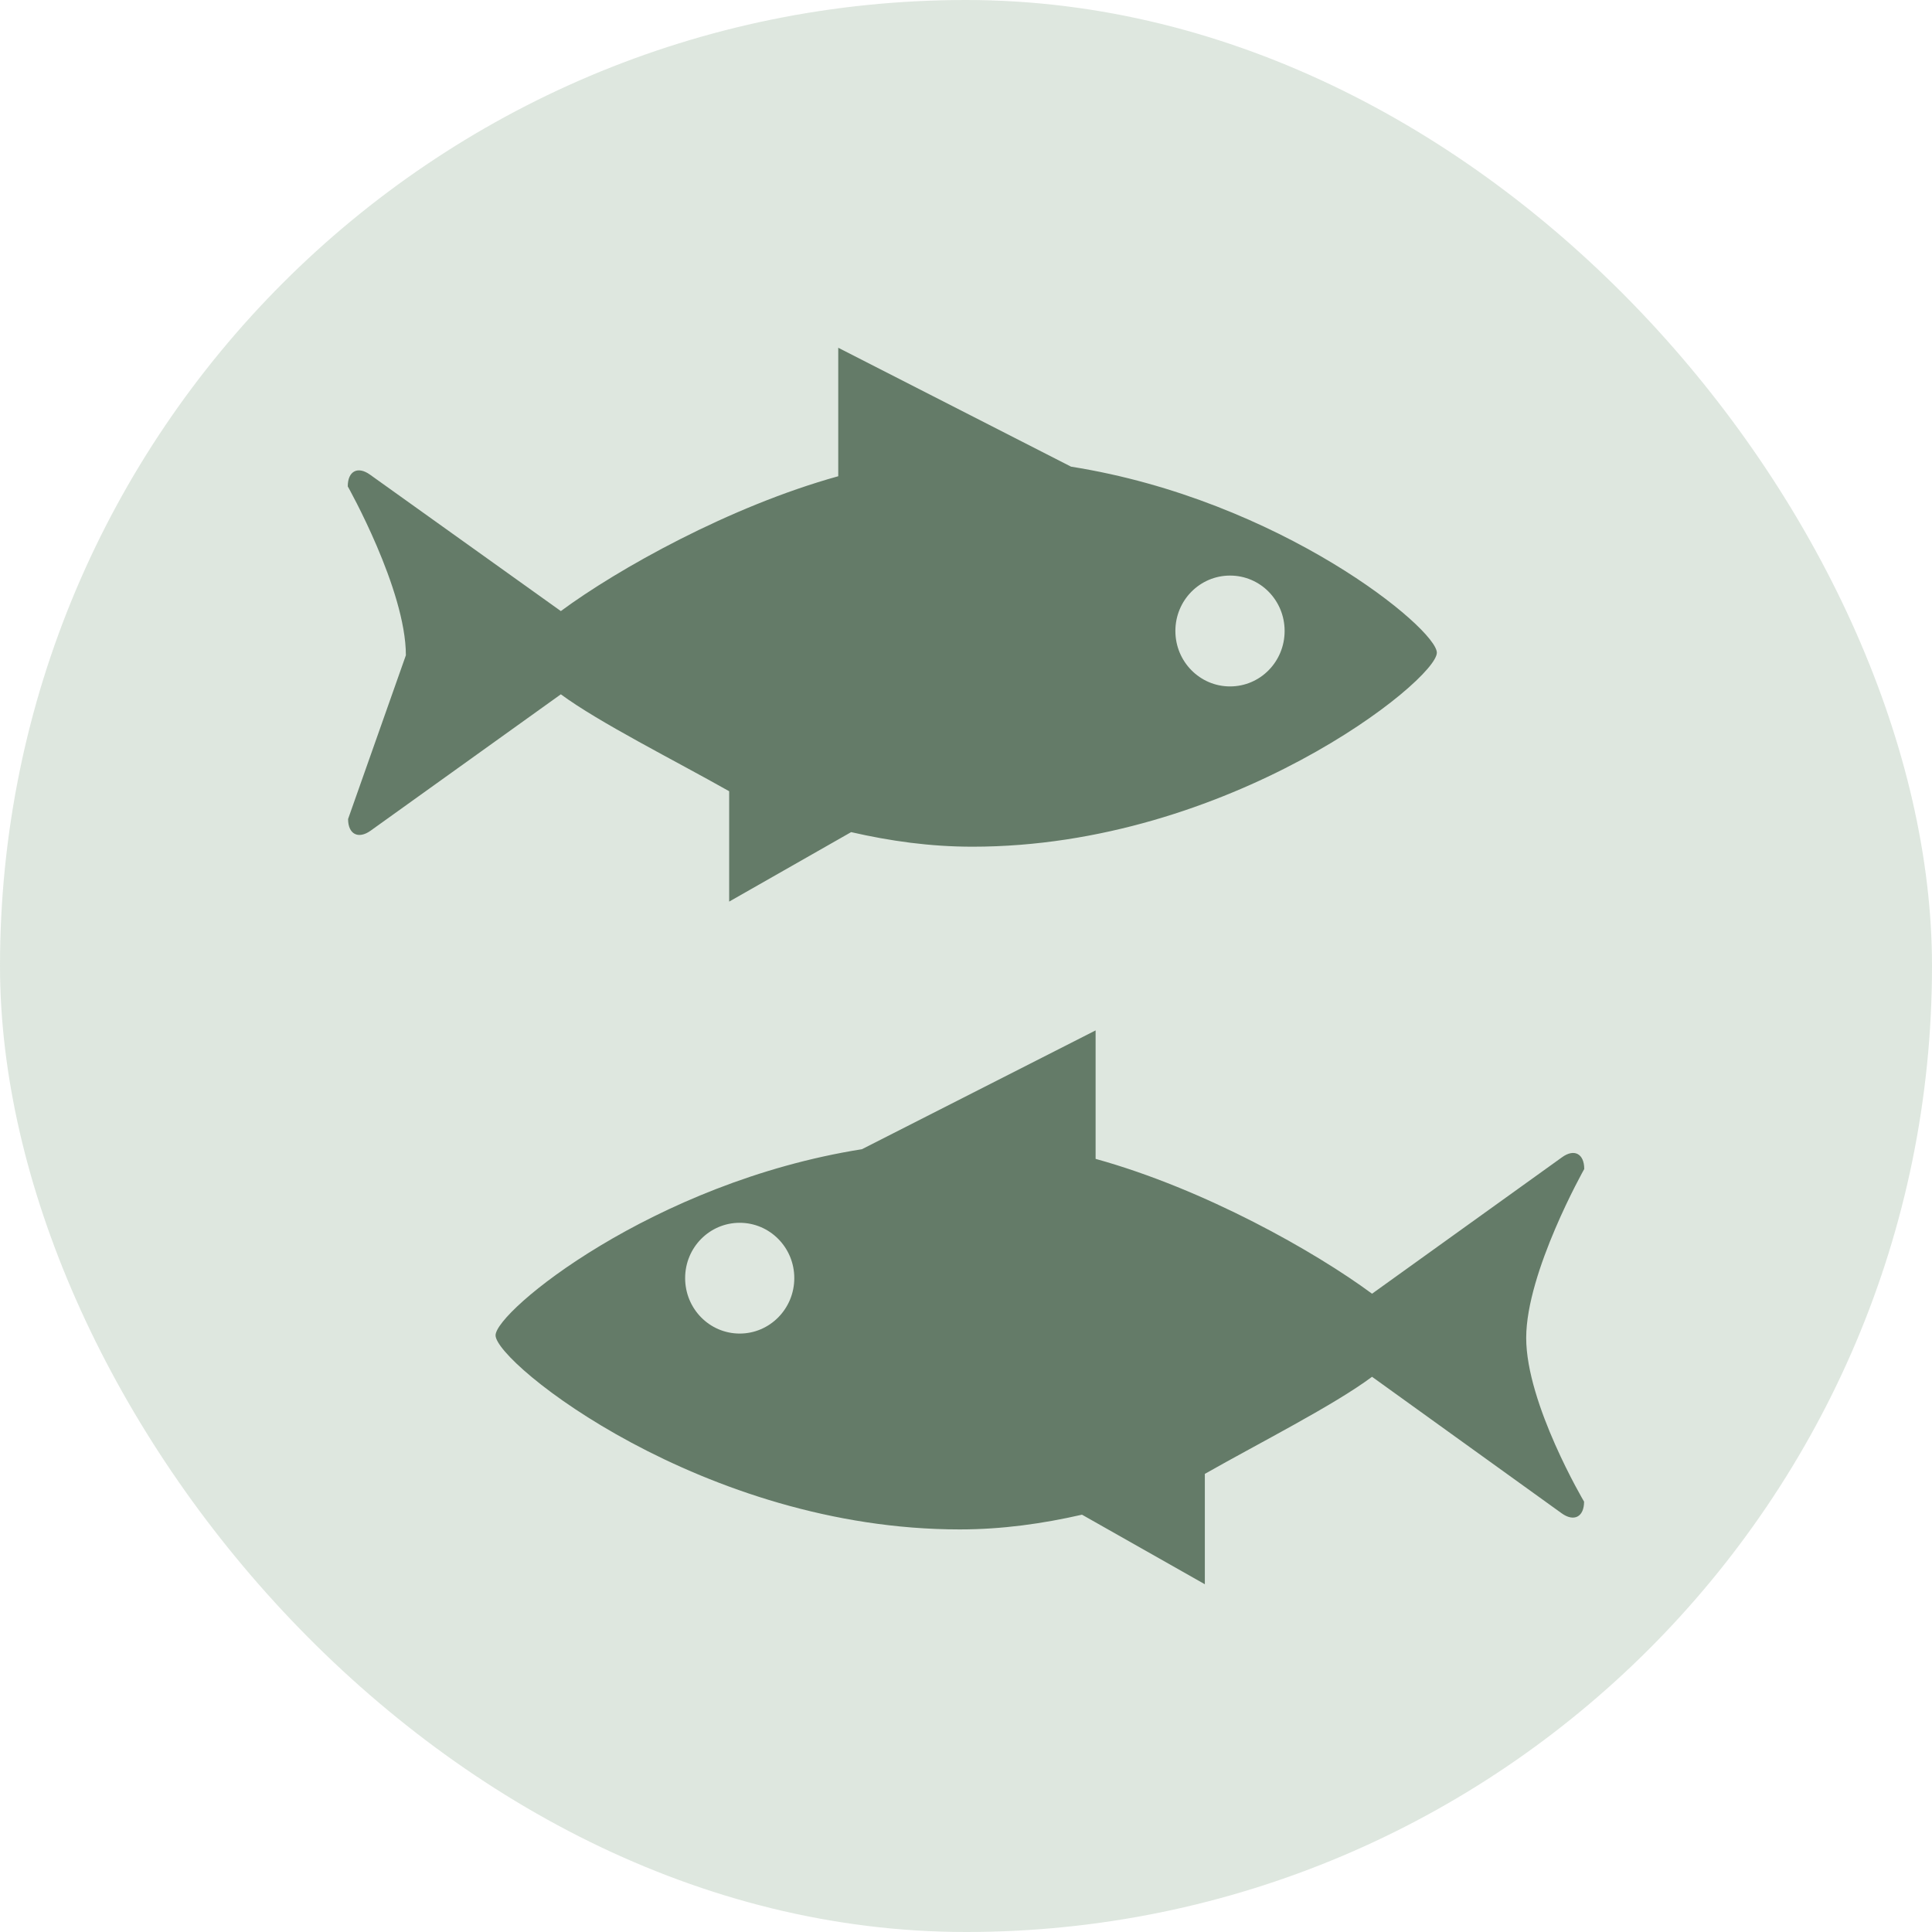 <svg width="24" height="24" viewBox="0 0 24 24" fill="none" xmlns="http://www.w3.org/2000/svg">
<rect width="24" height="24" rx="12" fill="#8FAF95" fill-opacity="0.3"/>
<g clip-path="url(#clip0_3094_2685)">
<path d="M4.32 6.042C4.32 6.042 5.042 7.322 5.042 8.14L4.324 10.174C4.324 10.364 4.452 10.428 4.604 10.319L6.967 8.625C7.444 8.977 8.379 9.445 9.058 9.829V11.2L10.573 10.337C11.059 10.448 11.553 10.518 12.081 10.518C15.265 10.518 17.849 8.452 17.849 8.108C17.849 7.809 15.905 6.209 13.305 5.797L10.413 4.32V5.916C9.058 6.292 7.671 7.071 6.967 7.591L4.596 5.896C4.444 5.787 4.32 5.852 4.32 6.042ZM15.28 8.527C14.905 8.527 14.601 8.219 14.601 7.838C14.601 7.457 14.905 7.15 15.28 7.15C15.656 7.15 15.958 7.457 15.958 7.838C15.958 8.219 15.656 8.527 15.28 8.527ZM19.68 14.522C19.68 14.331 19.555 14.266 19.404 14.376L17.044 16.071C16.34 15.551 14.968 14.772 13.61 14.396V12.8L10.707 14.276C8.106 14.689 6.156 16.289 6.156 16.588C6.156 16.932 8.739 18.999 11.922 18.999C12.45 18.999 12.955 18.927 13.441 18.816L14.967 19.68V18.309C15.645 17.924 16.569 17.457 17.044 17.103L19.4 18.799C19.553 18.909 19.678 18.843 19.678 18.654C19.678 18.654 18.959 17.439 18.959 16.62C18.959 15.801 19.68 14.522 19.68 14.522ZM9.189 16.566C8.814 16.566 8.511 16.258 8.511 15.877C8.511 15.497 8.814 15.19 9.189 15.19C9.563 15.19 9.867 15.497 9.867 15.877C9.867 16.258 9.563 16.566 9.189 16.566Z" fill="#647B68"/>
</g>
<defs>
<clipPath id="clip0_3094_2685">
<rect width="16" height="16" fill="white" transform="translate(4 4)"/>
</clipPath>
</defs>
</svg>

